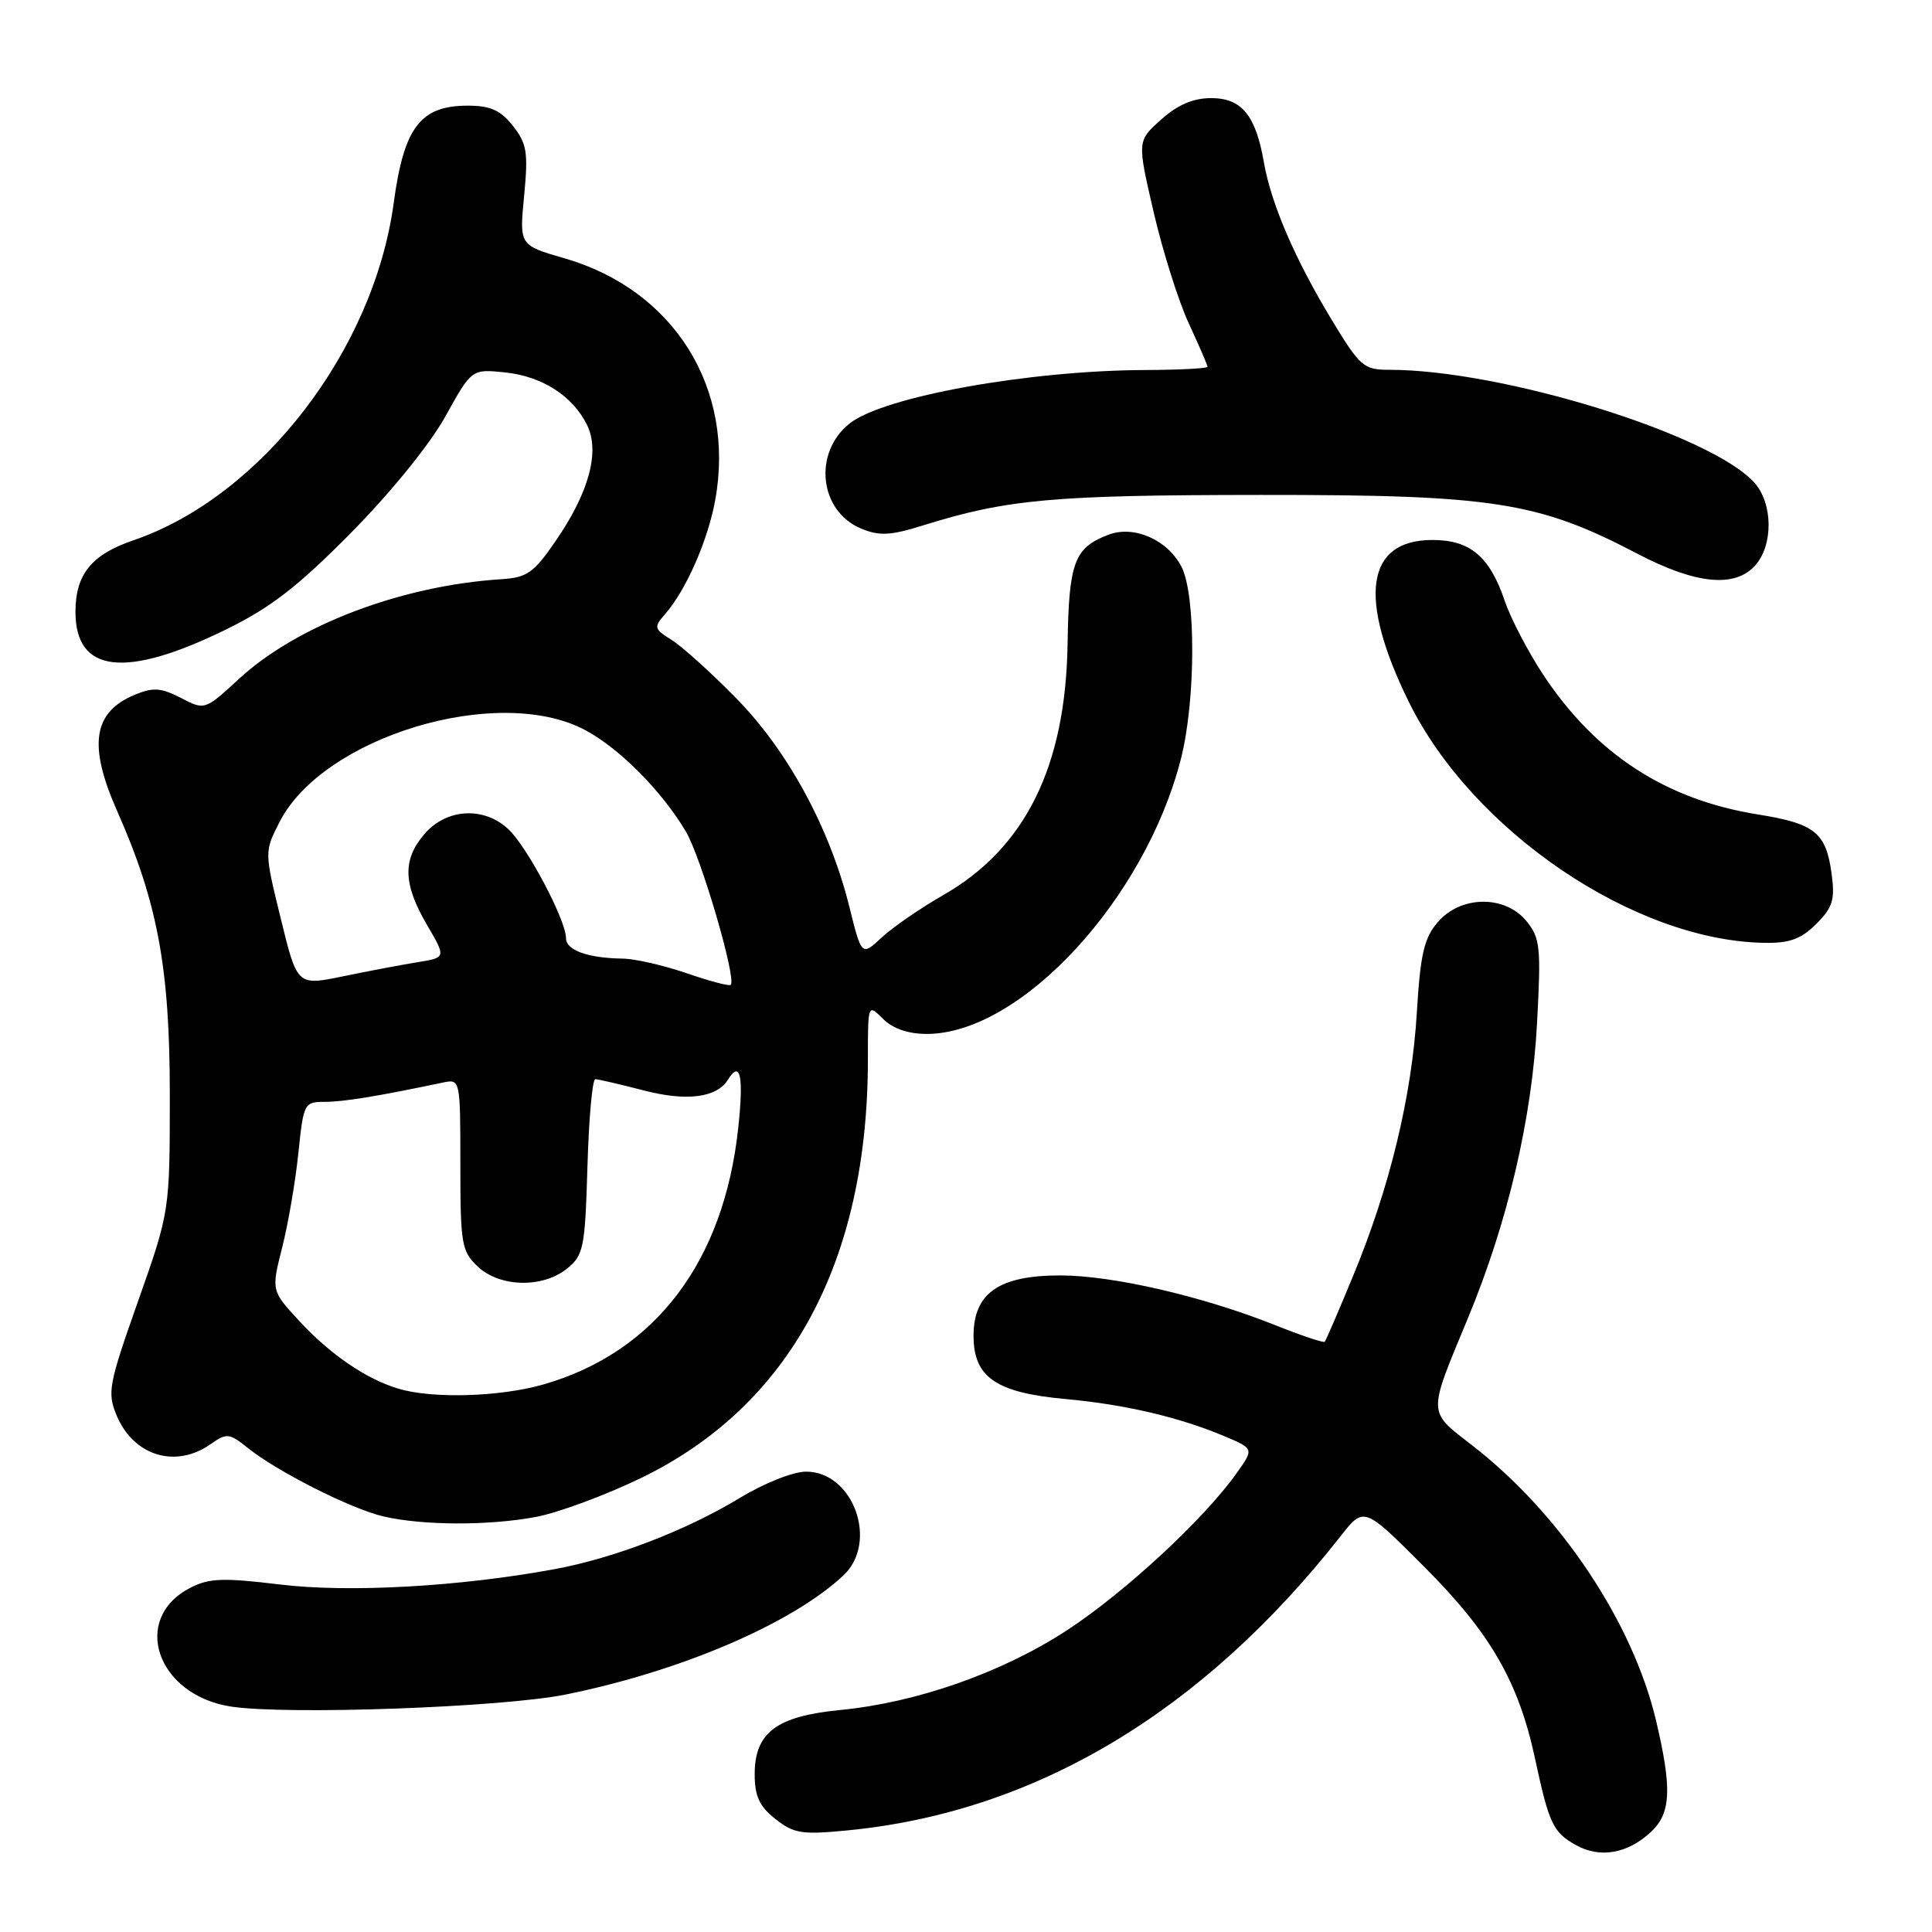 <?xml version="1.0" encoding="UTF-8" standalone="no"?>
<!DOCTYPE svg PUBLIC "-//W3C//DTD SVG 1.1//EN" "http://www.w3.org/Graphics/SVG/1.1/DTD/svg11.dtd" >
<svg xmlns="http://www.w3.org/2000/svg" xmlns:xlink="http://www.w3.org/1999/xlink" version="1.1" viewBox="0 0 256 256">
 <g >
 <path fill="currentColor"
d=" M 218.75 242.75 C 221.42 240.26 221.57 237.06 219.45 228.05 C 216.37 214.97 206.75 200.56 195.05 191.50 C 189.13 186.91 189.15 187.57 194.48 174.73 C 199.78 161.97 202.99 148.29 203.67 135.50 C 204.21 125.48 204.08 124.28 202.26 122.05 C 199.42 118.58 193.57 118.64 190.52 122.18 C 188.70 124.30 188.21 126.39 187.74 134.13 C 187.08 145.22 184.17 157.28 179.32 169.00 C 177.39 173.68 175.69 177.63 175.53 177.79 C 175.37 177.96 172.38 176.95 168.87 175.55 C 159.28 171.74 147.42 169.00 140.47 169.00 C 132.36 169.00 129.00 171.35 129.00 177.00 C 129.00 182.50 131.97 184.54 141.20 185.38 C 149.10 186.10 156.28 187.79 162.33 190.34 C 166.16 191.97 166.16 191.97 163.84 195.23 C 159.52 201.31 149.03 211.02 141.38 216.02 C 132.76 221.64 121.50 225.60 111.30 226.59 C 102.89 227.41 100.00 229.58 100.00 235.10 C 100.00 238.00 100.62 239.35 102.75 241.03 C 105.20 242.96 106.25 243.13 112.37 242.53 C 137.17 240.10 159.30 226.89 177.63 203.56 C 180.73 199.61 180.73 199.61 188.67 207.56 C 197.48 216.36 201.21 222.82 203.40 233.02 C 205.26 241.70 205.80 242.82 208.87 244.51 C 212.03 246.26 215.69 245.61 218.75 242.75 Z  M 74.98 224.53 C 90.26 221.43 104.92 215.14 111.75 208.76 C 116.45 204.36 113.08 195.00 106.81 195.00 C 105.09 195.00 101.25 196.53 98.00 198.50 C 90.95 202.78 81.40 206.45 73.55 207.91 C 60.94 210.24 46.20 211.07 37.07 209.95 C 29.53 209.04 27.69 209.11 25.20 210.40 C 17.29 214.49 20.78 224.62 30.61 226.13 C 38.05 227.26 66.55 226.24 74.98 224.53 Z  M 71.07 200.99 C 74.00 200.43 80.24 198.12 84.93 195.85 C 104.65 186.30 115.00 167.20 115.00 140.37 C 115.00 133.00 115.00 133.00 117.00 135.00 C 118.30 136.30 120.33 137.00 122.80 137.00 C 135.25 137.00 151.74 119.15 156.48 100.54 C 158.45 92.82 158.48 78.83 156.55 75.09 C 154.70 71.52 150.26 69.57 146.89 70.85 C 142.34 72.58 141.63 74.48 141.46 85.33 C 141.20 101.60 135.85 112.39 124.96 118.62 C 121.96 120.34 118.30 122.86 116.83 124.22 C 114.17 126.70 114.17 126.70 112.53 120.10 C 109.94 109.71 104.41 99.51 97.56 92.53 C 94.23 89.13 90.38 85.66 89.00 84.80 C 86.66 83.34 86.60 83.12 88.13 81.37 C 90.91 78.19 93.79 71.63 94.77 66.27 C 97.46 51.47 89.34 38.43 74.81 34.23 C 68.81 32.50 68.81 32.50 69.45 25.94 C 70.00 20.20 69.82 19.04 67.97 16.69 C 66.32 14.60 64.99 14.00 61.98 14.00 C 55.70 14.00 53.52 16.87 52.17 26.89 C 49.52 46.47 34.56 65.84 17.63 71.61 C 12.12 73.49 10.00 76.12 10.00 81.07 C 10.00 89.18 16.57 89.96 29.91 83.43 C 35.86 80.52 39.44 77.75 46.50 70.61 C 51.76 65.29 56.96 58.88 59.00 55.20 C 62.50 48.90 62.50 48.90 66.86 49.34 C 71.81 49.84 75.89 52.44 77.79 56.32 C 79.52 59.83 78.05 65.26 73.64 71.66 C 70.72 75.92 69.85 76.53 66.41 76.75 C 53.20 77.59 39.38 82.84 31.67 89.95 C 27.14 94.12 27.14 94.12 23.97 92.48 C 21.33 91.12 20.30 91.05 17.86 92.06 C 12.33 94.35 11.66 98.73 15.50 107.41 C 20.89 119.58 22.50 128.25 22.50 145.00 C 22.50 160.50 22.50 160.50 18.30 172.40 C 14.38 183.50 14.19 184.52 15.46 187.57 C 17.70 192.91 23.25 194.61 27.87 191.38 C 30.05 189.85 30.36 189.88 32.85 191.87 C 36.76 195.01 46.46 199.90 50.75 200.92 C 56.00 202.15 64.76 202.18 71.07 200.99 Z  M 240.67 122.42 C 242.85 120.24 243.16 119.22 242.70 115.79 C 241.96 110.31 240.49 109.13 232.94 107.92 C 220.77 105.98 211.48 99.95 204.54 89.49 C 202.52 86.45 200.19 81.99 199.37 79.58 C 197.38 73.72 194.79 71.55 189.81 71.55 C 181.00 71.55 179.88 79.16 186.65 92.95 C 195.07 110.10 216.55 124.67 233.80 124.93 C 237.13 124.99 238.67 124.42 240.67 122.42 Z  M 232.55 74.95 C 234.99 72.25 234.94 66.70 232.45 63.94 C 226.67 57.54 199.04 49.00 184.10 49.00 C 180.68 49.00 180.22 48.60 176.38 42.25 C 171.54 34.23 168.43 26.99 167.47 21.50 C 166.39 15.27 164.52 13.00 160.49 13.00 C 158.10 13.00 156.05 13.88 153.86 15.84 C 150.68 18.68 150.68 18.68 152.86 28.09 C 154.06 33.26 156.15 39.91 157.52 42.85 C 158.88 45.79 160.00 48.38 160.00 48.60 C 160.00 48.82 156.29 49.01 151.75 49.03 C 136.29 49.09 117.12 52.55 112.61 56.09 C 107.70 59.95 108.54 67.74 114.11 70.04 C 116.51 71.04 117.98 70.97 122.27 69.63 C 133.47 66.14 139.46 65.60 167.00 65.58 C 197.91 65.56 203.80 66.48 217.00 73.39 C 224.67 77.40 229.85 77.93 232.55 74.95 Z  M 52.76 184.00 C 48.52 182.73 43.75 179.47 39.67 175.05 C 35.94 171.02 35.94 171.02 37.40 165.26 C 38.20 162.09 39.16 156.46 39.54 152.75 C 40.22 146.17 40.30 146.00 43.07 146.00 C 45.53 146.00 50.12 145.25 58.75 143.43 C 60.98 142.97 61.00 143.07 61.00 154.31 C 61.00 164.87 61.16 165.80 63.31 167.83 C 66.24 170.58 71.91 170.71 75.14 168.09 C 77.33 166.32 77.52 165.36 77.84 154.59 C 78.02 148.22 78.49 143.00 78.88 143.00 C 79.26 143.00 82.14 143.67 85.27 144.48 C 90.97 145.97 94.98 145.46 96.46 143.06 C 98.10 140.41 98.56 142.58 97.82 149.46 C 95.92 167.17 86.84 179.16 72.07 183.43 C 66.30 185.10 57.29 185.37 52.76 184.00 Z  M 37.21 121.74 C 35.03 112.86 35.03 112.86 37.04 108.92 C 42.81 97.61 65.98 90.62 77.50 96.72 C 82.04 99.12 87.65 104.76 90.87 110.16 C 92.89 113.55 97.62 129.71 96.83 130.50 C 96.64 130.70 94.01 130.00 90.99 128.96 C 87.97 127.92 84.15 127.04 82.50 127.02 C 77.88 126.95 75.00 125.91 75.00 124.32 C 75.00 121.93 69.88 112.24 67.38 109.89 C 64.13 106.83 59.17 107.11 56.25 110.50 C 53.32 113.90 53.41 117.13 56.56 122.52 C 59.12 126.89 59.12 126.89 55.31 127.50 C 53.22 127.84 48.77 128.68 45.44 129.37 C 39.38 130.62 39.38 130.62 37.21 121.74 Z "/>
</g>
</svg>